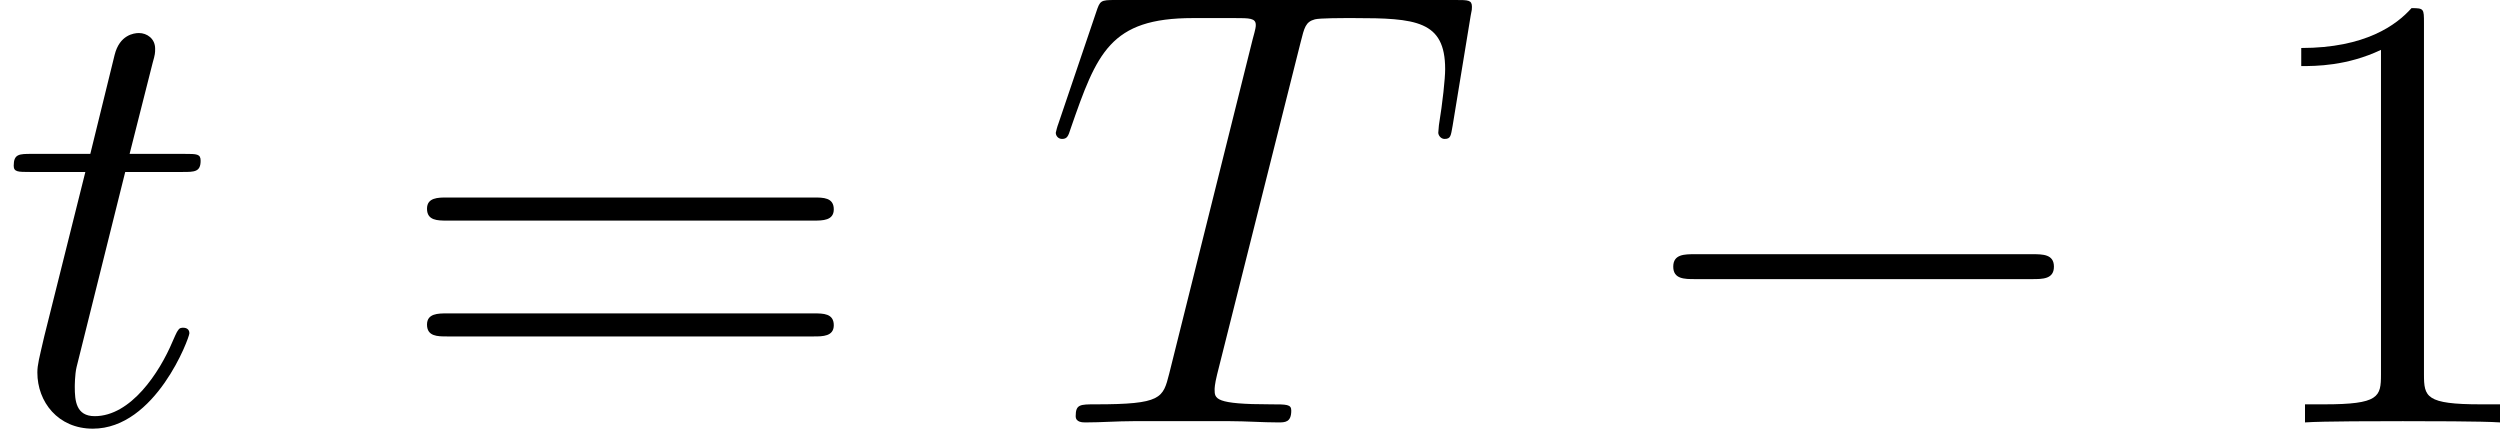 <?xml version='1.0' encoding='UTF-8'?>
<!-- This file was generated by dvisvgm 3.0.3 -->
<svg version='1.1' xmlns='http://www.w3.org/2000/svg' xmlns:xlink='http://www.w3.org/1999/xlink' width='47.974pt' height='8.225pt' viewBox='31.209 439.611 47.974 8.225'>
<defs>
<path id='g22-0' d='M7.878-2.75C8.082-2.75 8.297-2.75 8.297-2.989S8.082-3.228 7.878-3.228H1.411C1.207-3.228 .992-3.228 .992-2.989S1.207-2.75 1.411-2.75H7.878Z'/>
<path id='g42-49' d='M3.443-7.663C3.443-7.938 3.443-7.95 3.204-7.95C2.917-7.627 2.319-7.185 1.088-7.185V-6.838C1.363-6.838 1.961-6.838 2.618-7.149V-.921C2.618-.49 2.582-.347 1.53-.347H1.16V0C1.482-.024 2.642-.024 3.037-.024S4.579-.024 4.902 0V-.347H4.531C3.479-.347 3.443-.49 3.443-.921V-7.663Z'/>
<path id='g42-61' d='M8.07-3.873C8.237-3.873 8.452-3.873 8.452-4.089C8.452-4.316 8.249-4.316 8.07-4.316H1.028C.861-4.316 .646-4.316 .646-4.101C.646-3.873 .849-3.873 1.028-3.873H8.07ZM8.07-1.65C8.237-1.65 8.452-1.65 8.452-1.865C8.452-2.092 8.249-2.092 8.07-2.092H1.028C.861-2.092 .646-2.092 .646-1.877C.646-1.65 .849-1.65 1.028-1.65H8.07Z'/>
<path id='g25-84' d='M4.985-7.293C5.057-7.58 5.081-7.687 5.26-7.735C5.356-7.759 5.75-7.759 6.001-7.759C7.197-7.759 7.759-7.711 7.759-6.779C7.759-6.599 7.711-6.145 7.639-5.703L7.627-5.559C7.627-5.511 7.675-5.44 7.747-5.44C7.867-5.44 7.867-5.499 7.902-5.691L8.249-7.807C8.273-7.914 8.273-7.938 8.273-7.974C8.273-8.106 8.201-8.106 7.962-8.106H1.423C1.148-8.106 1.136-8.094 1.064-7.878L.335-5.727C.323-5.703 .287-5.571 .287-5.559C.287-5.499 .335-5.44 .406-5.44C.502-5.44 .526-5.487 .574-5.643C1.076-7.089 1.327-7.759 2.917-7.759H3.718C4.005-7.759 4.125-7.759 4.125-7.627C4.125-7.592 4.125-7.568 4.065-7.352L2.463-.933C2.343-.466 2.319-.347 1.052-.347C.753-.347 .669-.347 .669-.12C.669 0 .801 0 .861 0C1.16 0 1.47-.024 1.769-.024H3.634C3.933-.024 4.256 0 4.555 0C4.686 0 4.806 0 4.806-.227C4.806-.347 4.722-.347 4.411-.347C3.335-.347 3.335-.454 3.335-.634C3.335-.646 3.335-.729 3.383-.921L4.985-7.293Z'/>
<path id='g25-116' d='M2.403-4.806H3.503C3.73-4.806 3.85-4.806 3.85-5.021C3.85-5.153 3.778-5.153 3.539-5.153H2.487L2.929-6.898C2.977-7.066 2.977-7.089 2.977-7.173C2.977-7.364 2.821-7.472 2.666-7.472C2.57-7.472 2.295-7.436 2.2-7.054L1.733-5.153H.61C.371-5.153 .263-5.153 .263-4.926C.263-4.806 .347-4.806 .574-4.806H1.638L.849-1.65C.753-1.231 .717-1.112 .717-.956C.717-.395 1.112 .12 1.781 .12C2.989 .12 3.634-1.626 3.634-1.71C3.634-1.781 3.587-1.817 3.515-1.817C3.491-1.817 3.443-1.817 3.419-1.769C3.407-1.757 3.395-1.745 3.312-1.554C3.061-.956 2.511-.12 1.817-.12C1.459-.12 1.435-.418 1.435-.681C1.435-.693 1.435-.921 1.47-1.064L2.403-4.806Z'/>
</defs>
<g id='page1'>
<use x='31.209' y='447.717' xlink:href='#g25-116'/>
<use x='38.757' y='447.717' xlink:href='#g42-61'/>
<use x='51.182' y='447.717' xlink:href='#g25-84'/>
<use x='62.326' y='447.717' xlink:href='#g22-0'/>
<use x='74.281' y='447.717' xlink:href='#g42-49'/>
</g>
</svg>